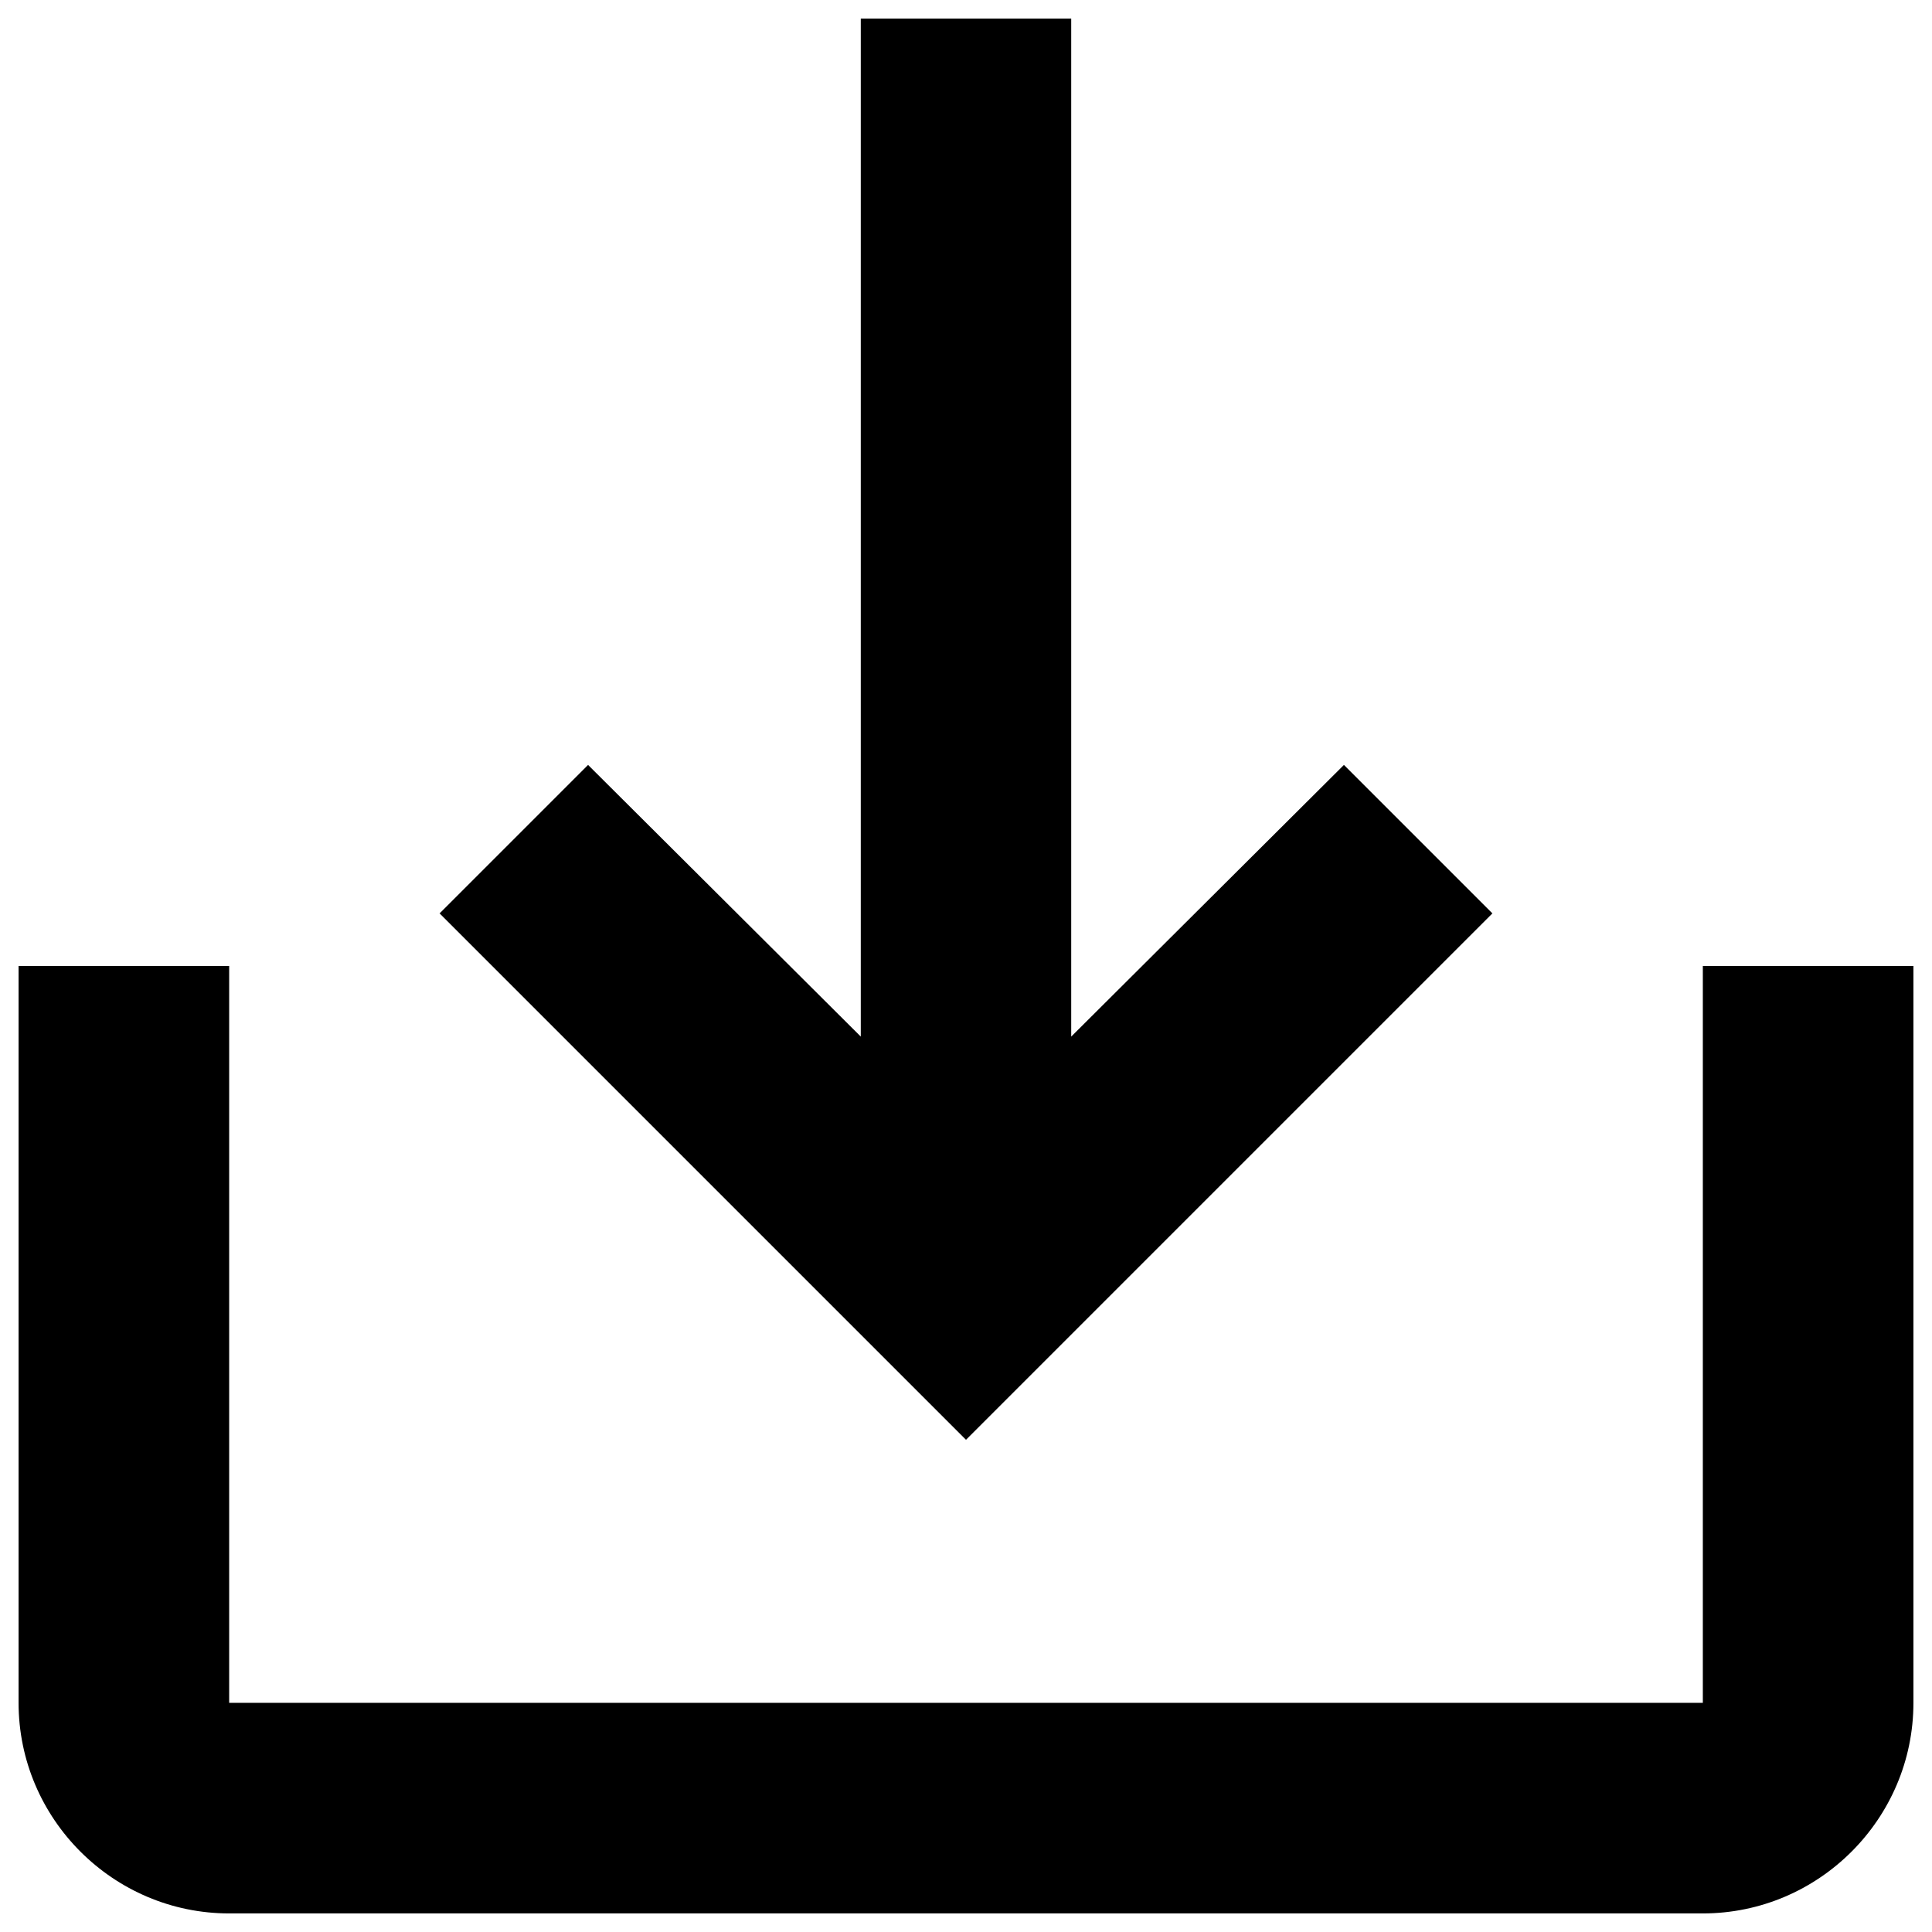 <svg width="13" height="13" viewBox="0 0 13 13" fill="none" xmlns="http://www.w3.org/2000/svg">
<path d="M11.458 6.5V11.458H1.542V6.5H0.125V11.458C0.125 12.238 0.762 12.875 1.542 12.875H11.458C12.238 12.875 12.875 12.238 12.875 11.458V6.5H11.458ZM7.208 6.975L9.043 5.147L10.042 6.146L6.5 9.688L2.958 6.146L3.957 5.147L5.792 6.975V0.125H7.208V6.975Z" fill="black"/>
</svg>

